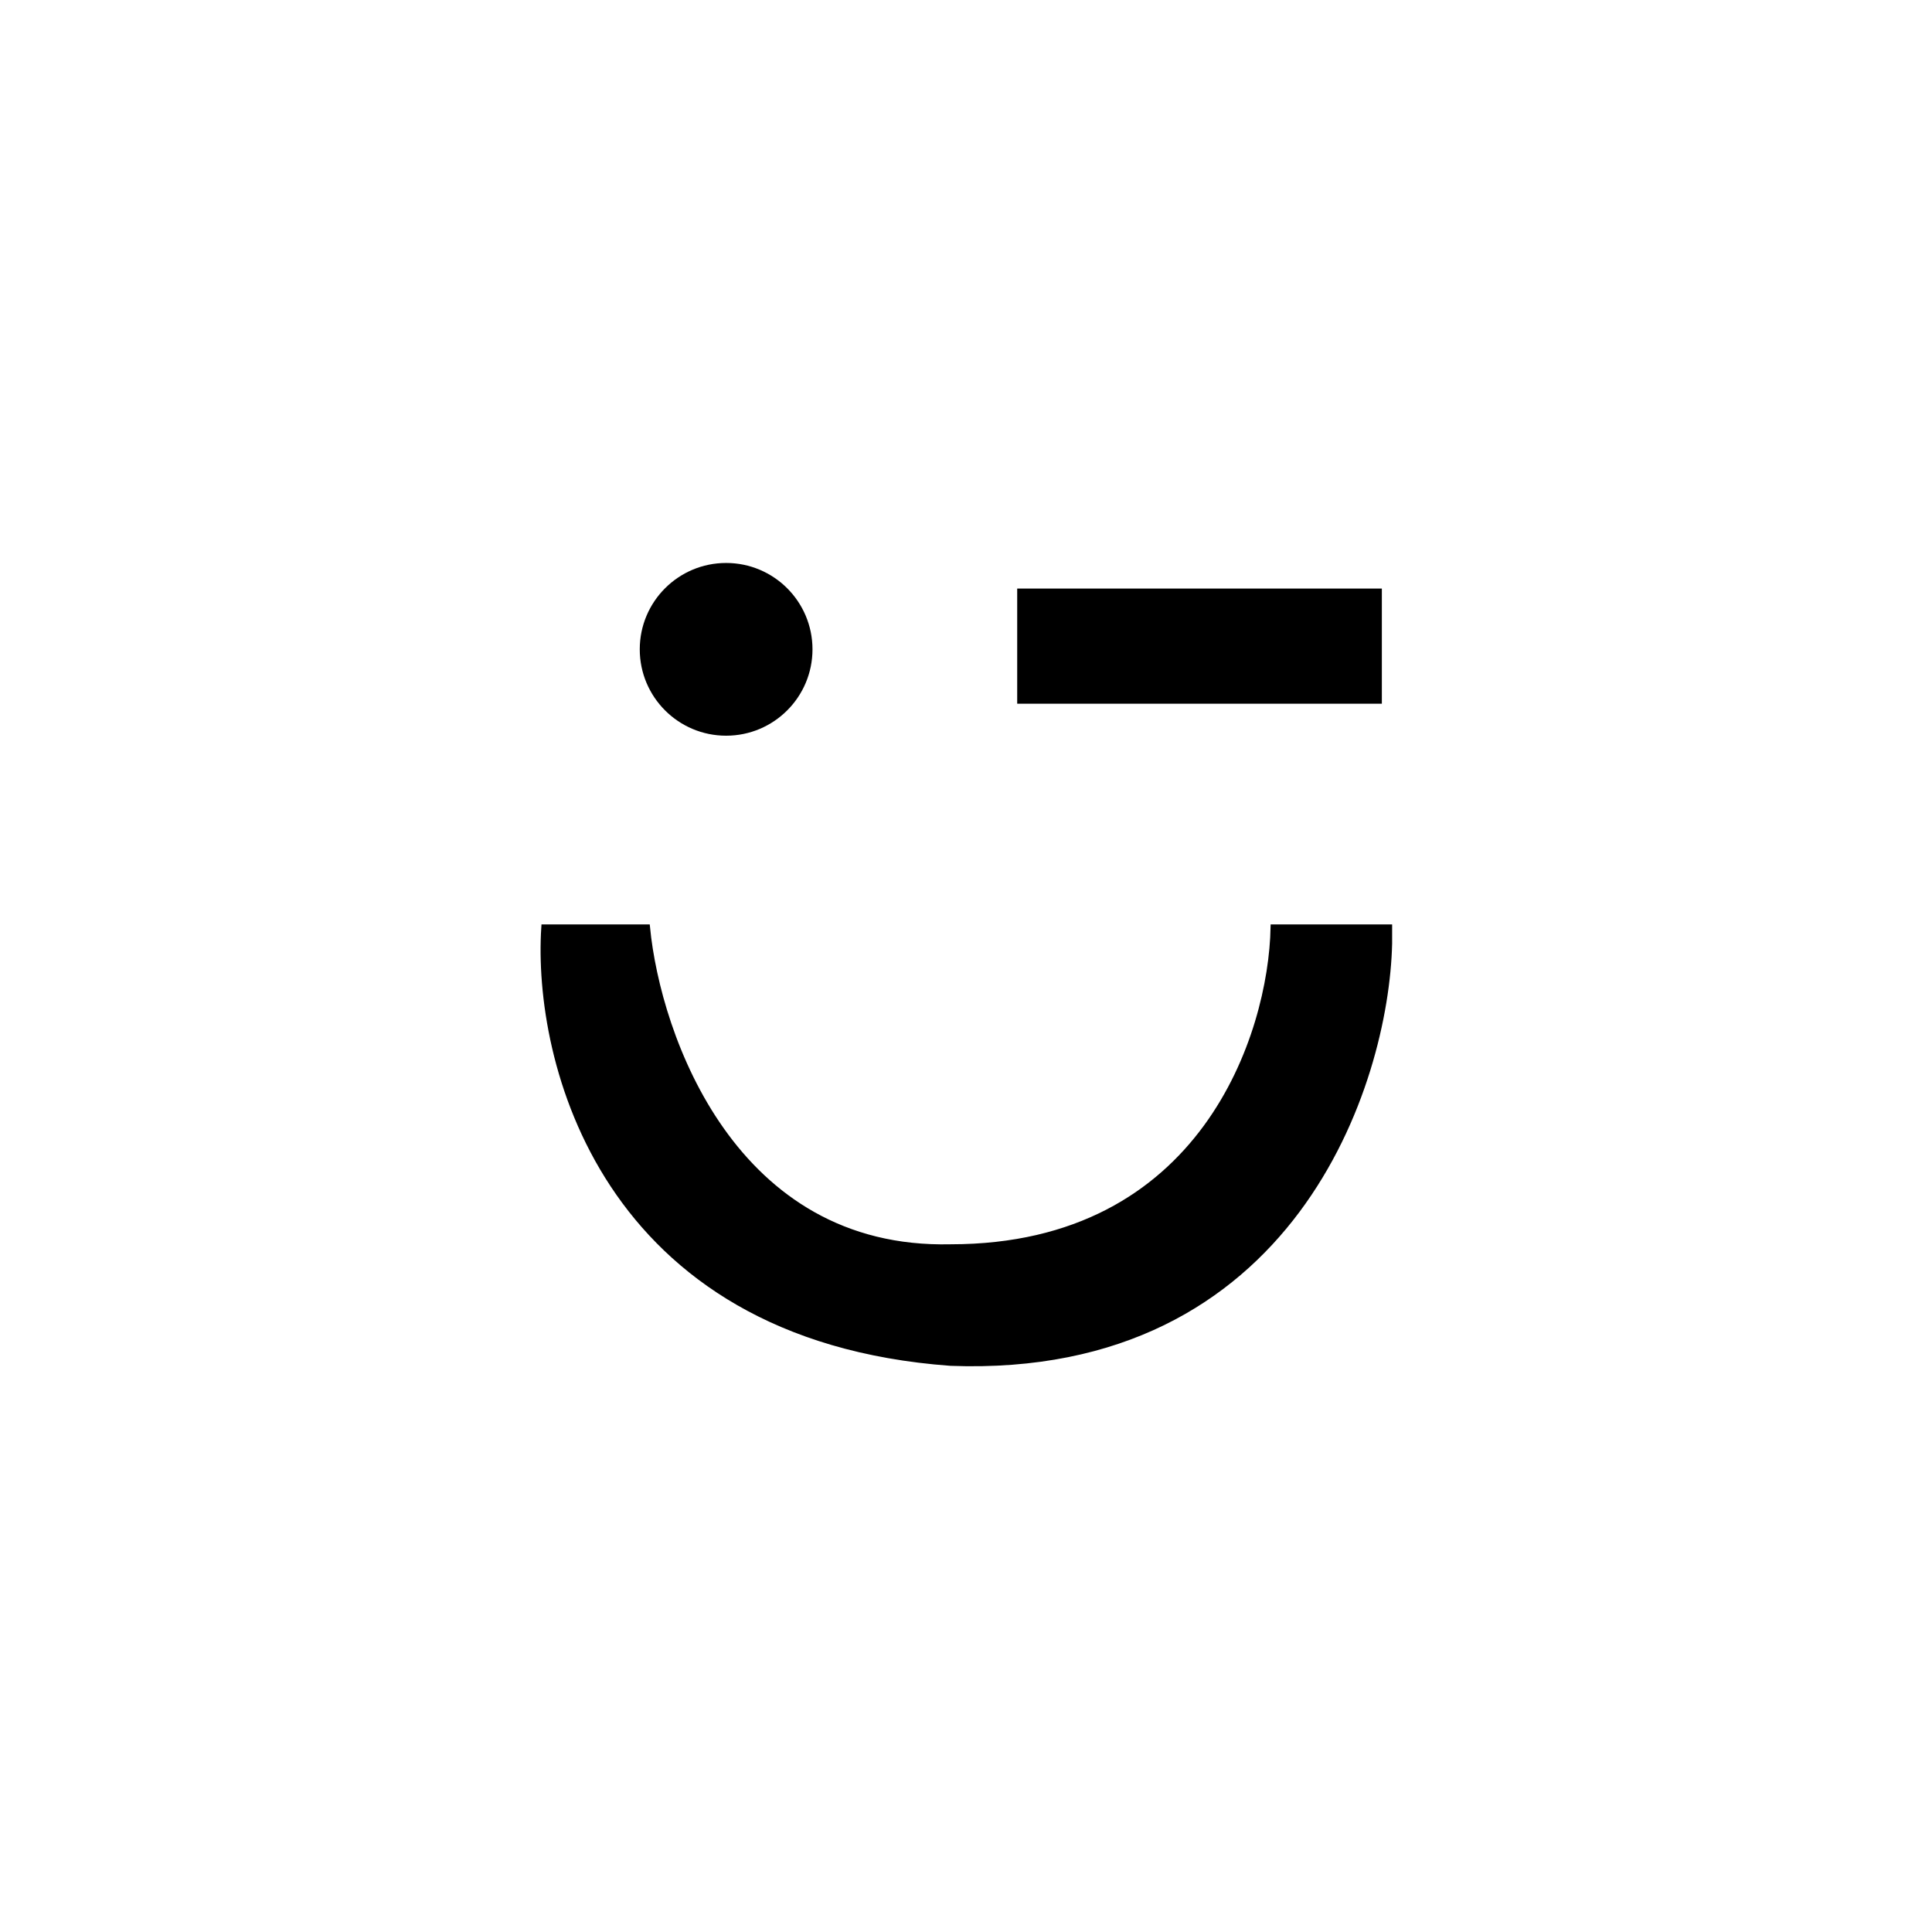 <svg width="302" height="302" viewBox="0 0 302 302" fill="none" xmlns="http://www.w3.org/2000/svg">
<rect width="302" height="302" fill="white"/>
<path d="M148.61 213C94 209 83.776 165.5 85.11 145H101.11C102.777 162 114.609 195.8 148.61 195C188.209 195 198.777 161.667 199.11 145H217.11V147.5C216.61 169.333 202.004 215 148.61 213Z" fill="black" stroke="black"/>
<rect x="159.004" y="92" width="57" height="18" fill="black"/>
<circle cx="113.504" cy="101.5" r="13.5" fill="black"/>
</svg>

